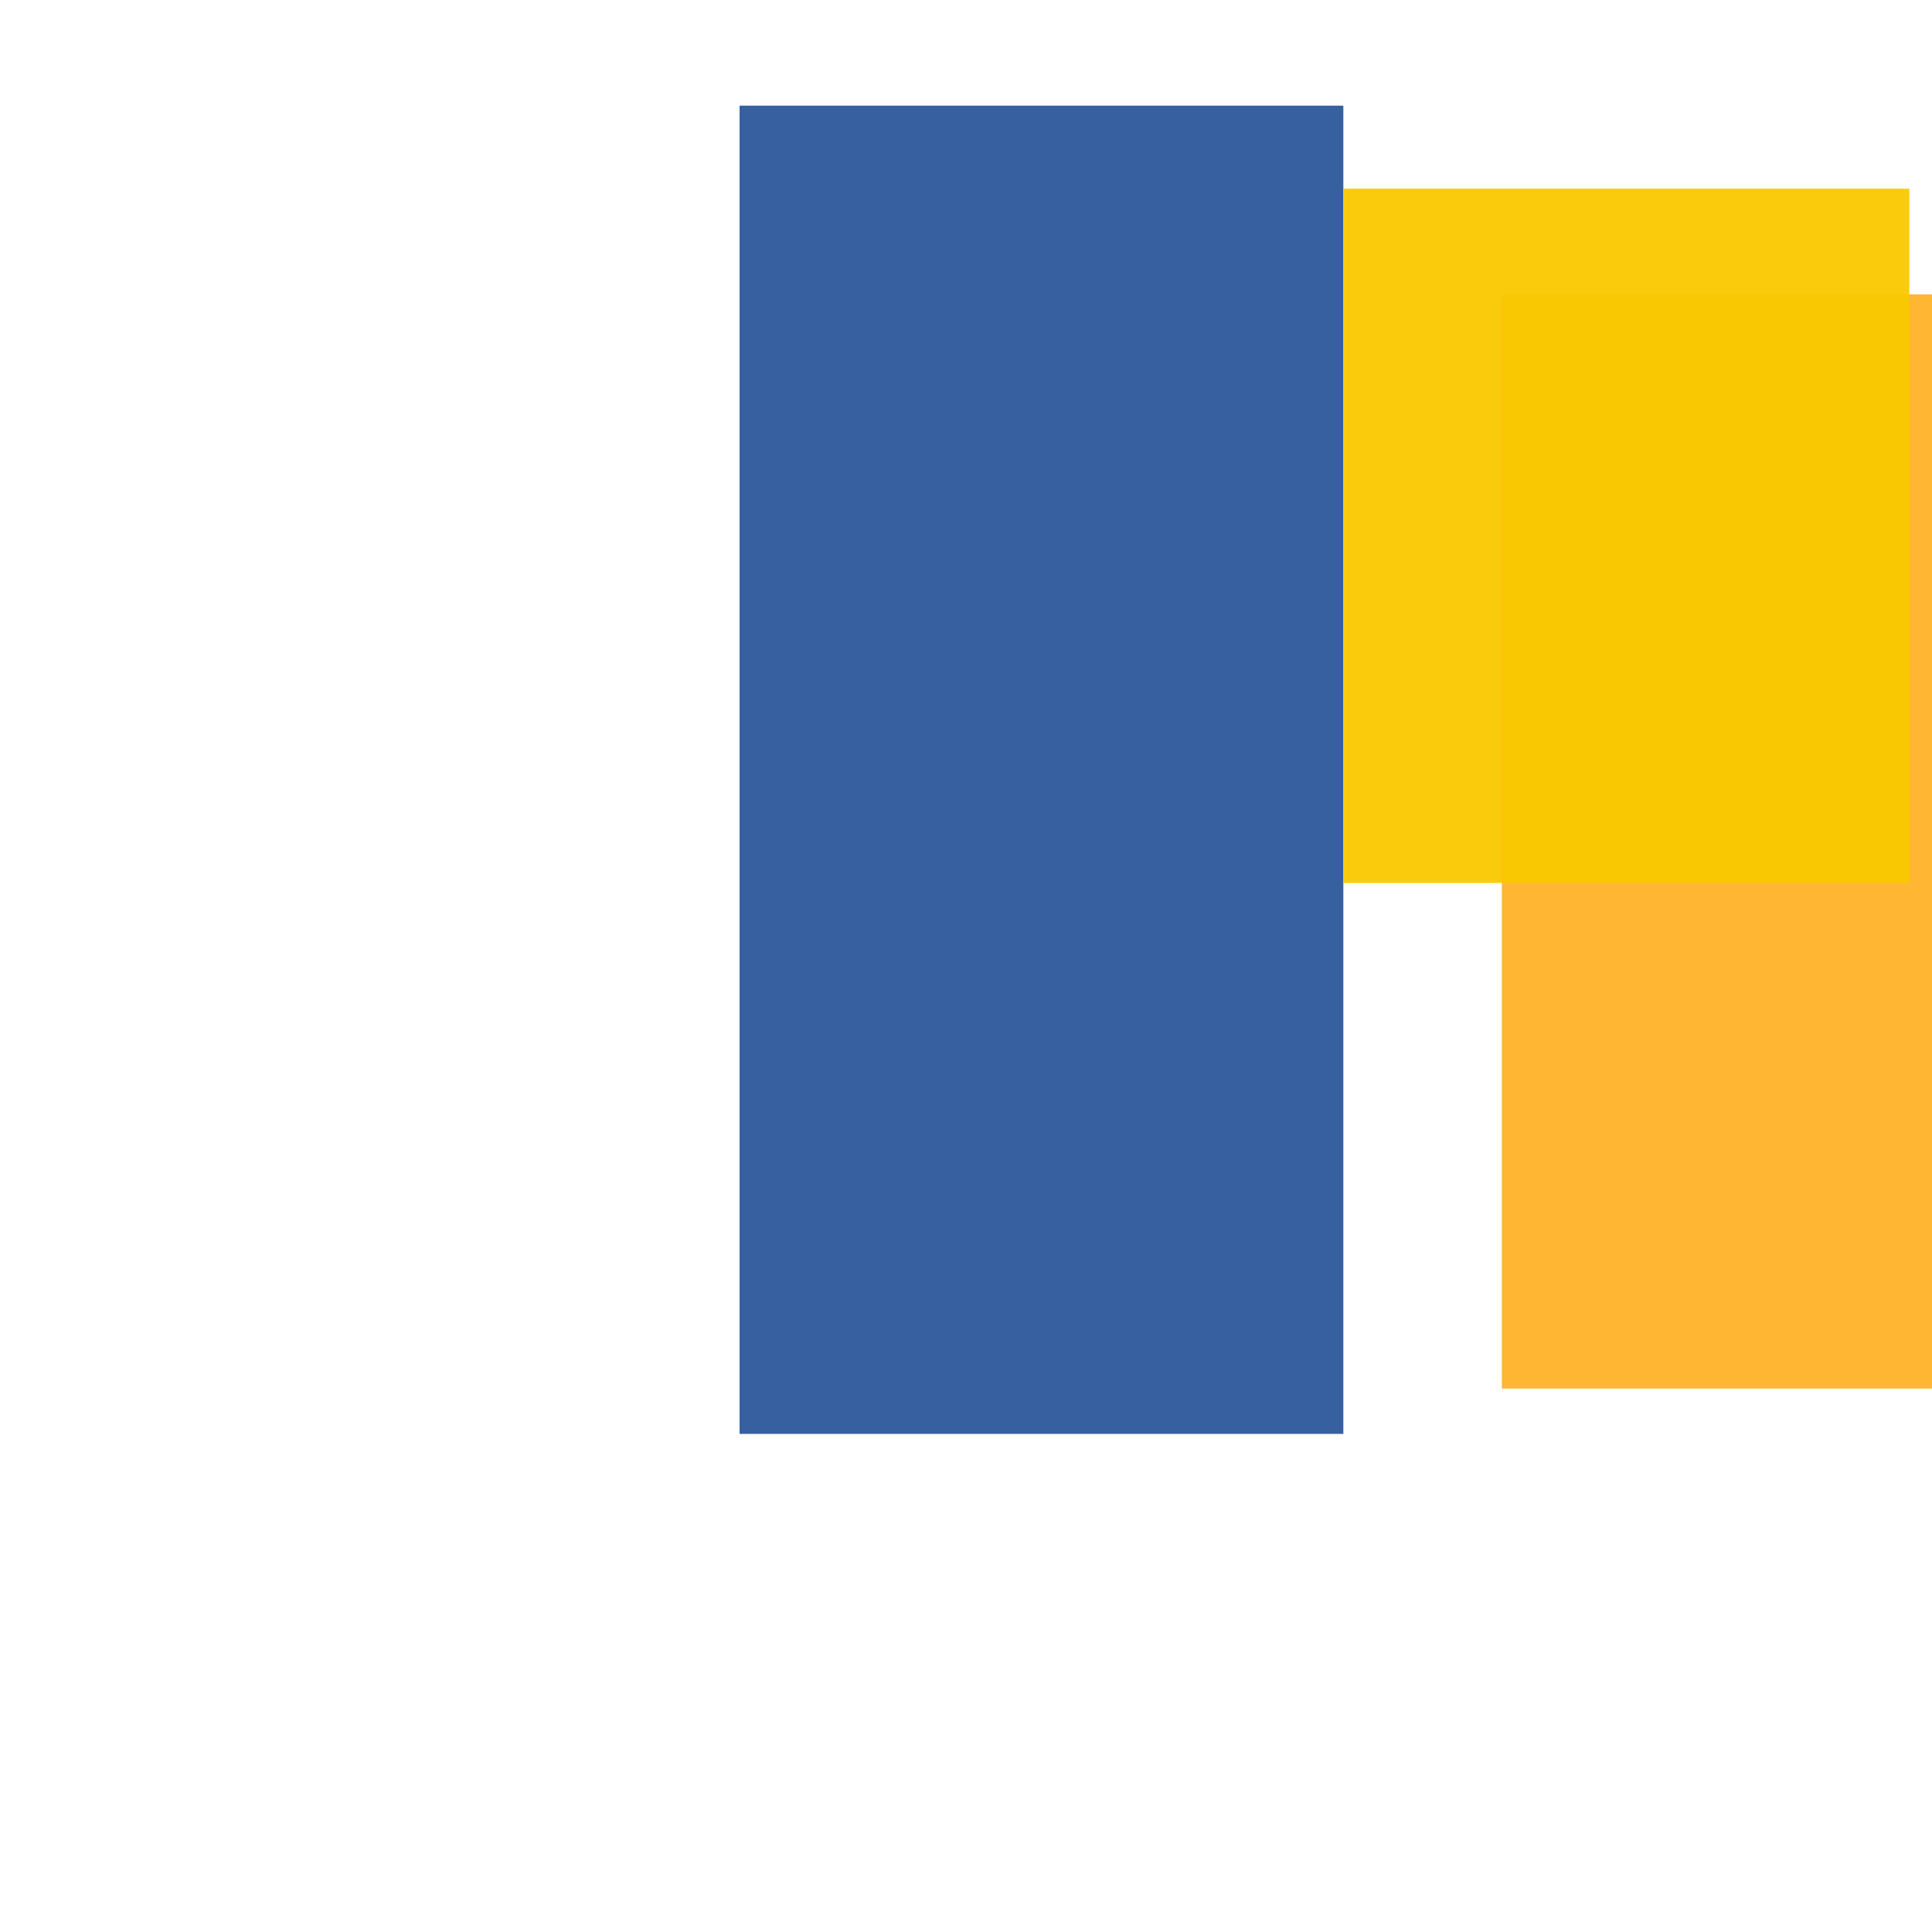 <svg width='256' height='256'><rect x='0' y='0' width='256' height='256' fill='white'/><rect x='98' y='14' width='80' height='176' opacity='0.91' fill='#225095'/><rect x='199' y='39' width='96' height='145' opacity='0.80' fill='#ffa500'/><rect x='178' y='25' width='75' height='92' opacity='0.95' fill='#fac901'/></svg>